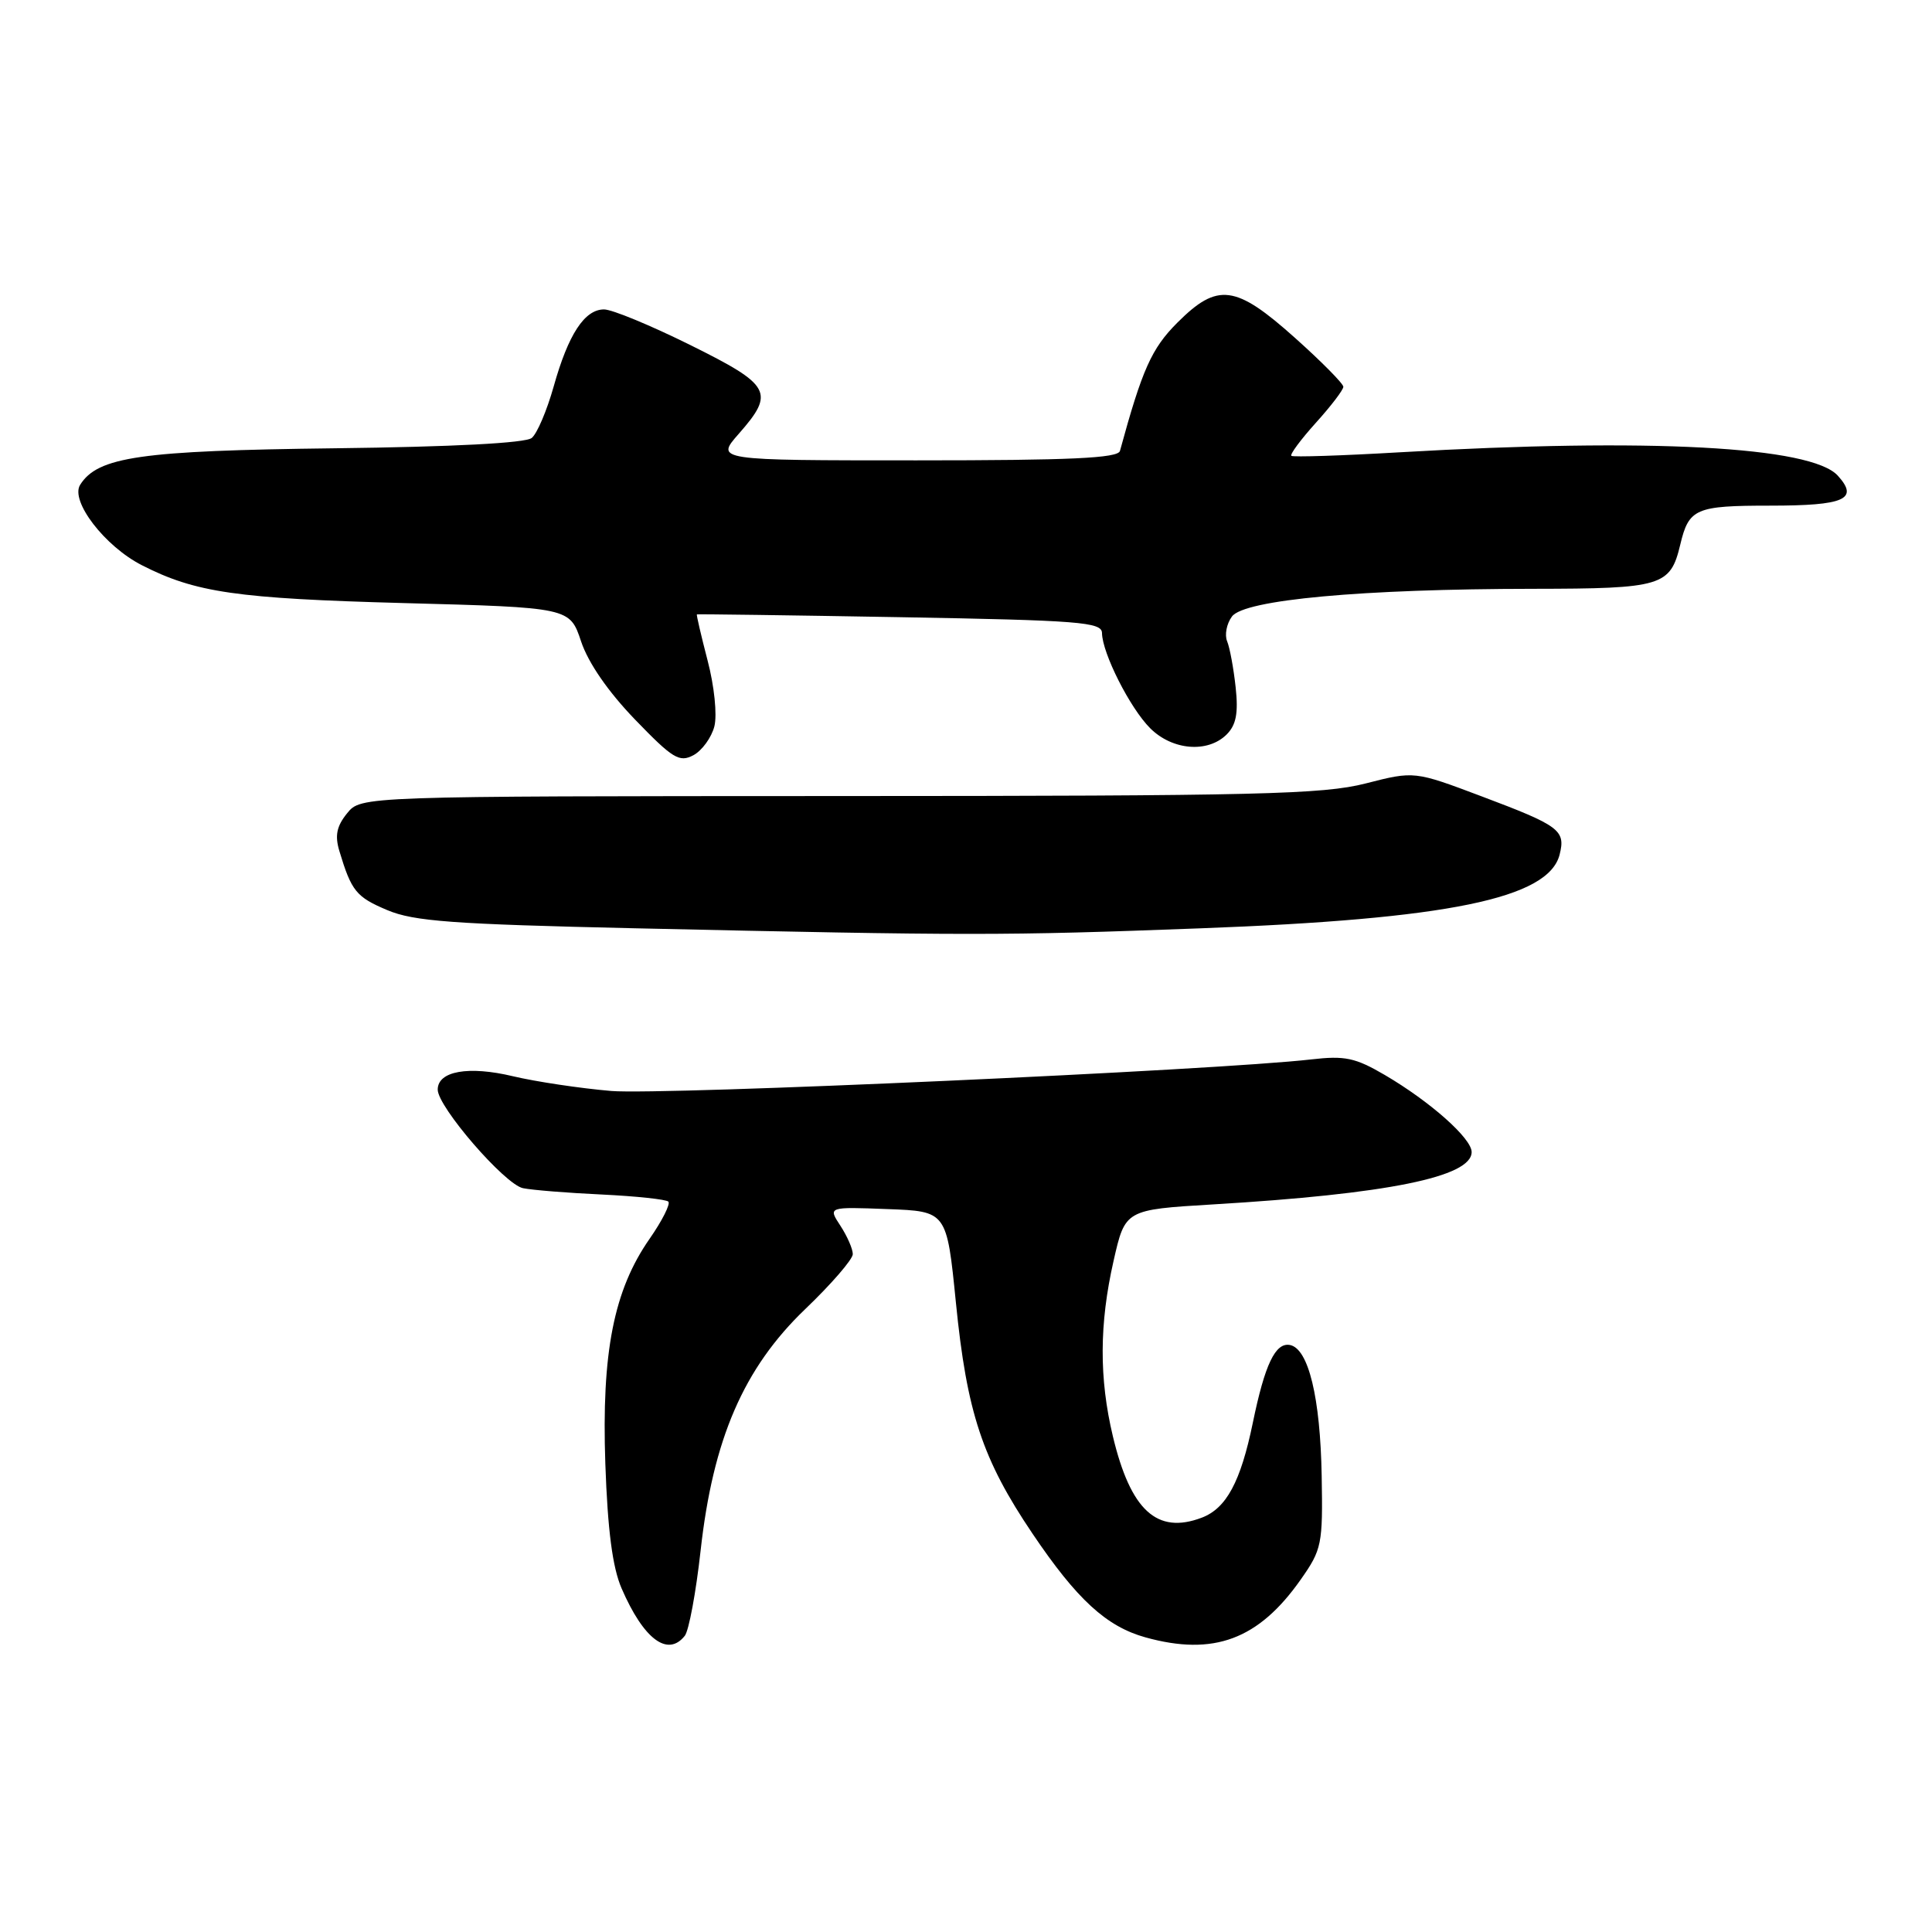 <?xml version="1.0" encoding="UTF-8" standalone="no"?>
<!DOCTYPE svg PUBLIC "-//W3C//DTD SVG 1.1//EN" "http://www.w3.org/Graphics/SVG/1.1/DTD/svg11.dtd" >
<svg xmlns="http://www.w3.org/2000/svg" xmlns:xlink="http://www.w3.org/1999/xlink" version="1.1" viewBox="0 0 256 256">
 <g >
 <path fill="currentColor"
d=" M 90.74 216.75 C 91.28 216.06 92.22 211.00 92.83 205.50 C 94.47 190.68 98.53 181.29 106.70 173.46 C 110.17 170.14 113.00 166.86 113.00 166.18 C 113.00 165.49 112.26 163.80 111.36 162.42 C 109.71 159.91 109.71 159.91 117.58 160.21 C 125.45 160.50 125.45 160.50 126.66 172.58 C 128.11 187.17 130.17 193.37 136.81 203.21 C 142.69 211.93 146.60 215.52 151.78 216.96 C 160.82 219.47 166.77 217.25 172.36 209.29 C 175.15 205.32 175.29 204.64 175.13 195.58 C 174.95 185.17 173.38 178.70 170.93 178.22 C 169.00 177.85 167.60 180.77 166.00 188.55 C 164.39 196.35 162.50 199.86 159.24 201.10 C 153.31 203.35 149.81 200.14 147.46 190.31 C 145.63 182.64 145.66 175.41 147.55 167.09 C 149.09 160.29 149.09 160.29 160.74 159.59 C 183.87 158.21 195.00 155.95 195.00 152.65 C 195.00 150.84 189.51 145.97 183.51 142.45 C 179.58 140.15 178.22 139.86 173.72 140.38 C 161.23 141.82 87.81 145.13 81.00 144.56 C 76.88 144.21 71.02 143.33 67.98 142.61 C 62.08 141.20 58.00 141.92 58.00 144.38 C 58.00 146.67 66.88 156.94 69.30 157.44 C 70.51 157.69 75.21 158.07 79.75 158.28 C 84.29 158.50 88.25 158.92 88.56 159.22 C 88.86 159.53 87.75 161.74 86.08 164.14 C 81.32 170.96 79.70 179.22 80.21 193.96 C 80.52 202.78 81.16 207.68 82.36 210.46 C 85.28 217.21 88.48 219.61 90.74 216.75 Z  M 159.00 123.01 C 191.88 121.79 205.20 119.05 206.66 113.23 C 207.47 110.01 206.66 109.41 196.35 105.53 C 187.41 102.16 187.41 102.16 180.96 103.81 C 175.29 105.26 166.73 105.47 111.16 105.48 C 47.82 105.50 47.82 105.50 45.99 107.77 C 44.61 109.47 44.35 110.72 44.97 112.77 C 46.57 118.09 47.20 118.86 51.33 120.60 C 54.84 122.08 60.03 122.46 84.00 123.00 C 128.52 123.99 132.95 123.99 159.00 123.01 Z  M 94.66 96.24 C 95.04 94.71 94.65 90.91 93.76 87.52 C 92.90 84.21 92.26 81.46 92.34 81.41 C 92.43 81.36 104.54 81.52 119.25 81.78 C 143.07 82.20 146.00 82.43 146.02 83.88 C 146.06 86.56 149.73 93.82 152.40 96.49 C 155.34 99.43 160.04 99.81 162.54 97.32 C 163.80 96.06 164.10 94.49 163.73 91.07 C 163.46 88.56 162.95 85.81 162.60 84.97 C 162.25 84.13 162.53 82.65 163.24 81.69 C 164.86 79.47 180.45 78.04 203.18 78.02 C 220.22 78.00 221.33 77.67 222.64 72.18 C 223.78 67.38 224.65 67.00 234.56 67.00 C 244.43 67.00 246.35 66.15 243.52 63.03 C 240.03 59.16 218.54 58.01 185.50 59.93 C 177.80 60.38 171.32 60.59 171.11 60.40 C 170.90 60.21 172.36 58.24 174.36 56.02 C 176.36 53.81 178.00 51.66 178.00 51.25 C 178.00 50.84 175.11 47.91 171.57 44.75 C 163.71 37.72 161.34 37.42 156.01 42.75 C 152.58 46.18 151.35 48.95 148.40 59.75 C 148.14 60.71 141.89 61.00 121.43 61.00 C 94.79 61.00 94.79 61.00 97.90 57.47 C 102.71 51.99 102.19 51.04 91.49 45.73 C 86.25 43.13 81.11 41.00 80.04 41.00 C 77.46 41.00 75.30 44.30 73.36 51.23 C 72.47 54.39 71.17 57.45 70.46 58.03 C 69.65 58.71 60.04 59.21 44.34 59.40 C 18.64 59.71 12.96 60.52 10.62 64.24 C 9.27 66.38 13.88 72.39 18.81 74.90 C 25.90 78.52 31.36 79.31 53.50 79.91 C 75.50 80.50 75.50 80.50 77.00 85.00 C 77.95 87.84 80.58 91.65 84.14 95.34 C 89.14 100.52 90.02 101.06 91.88 100.07 C 93.03 99.45 94.28 97.72 94.66 96.24 Z "/>
</g>
</svg>